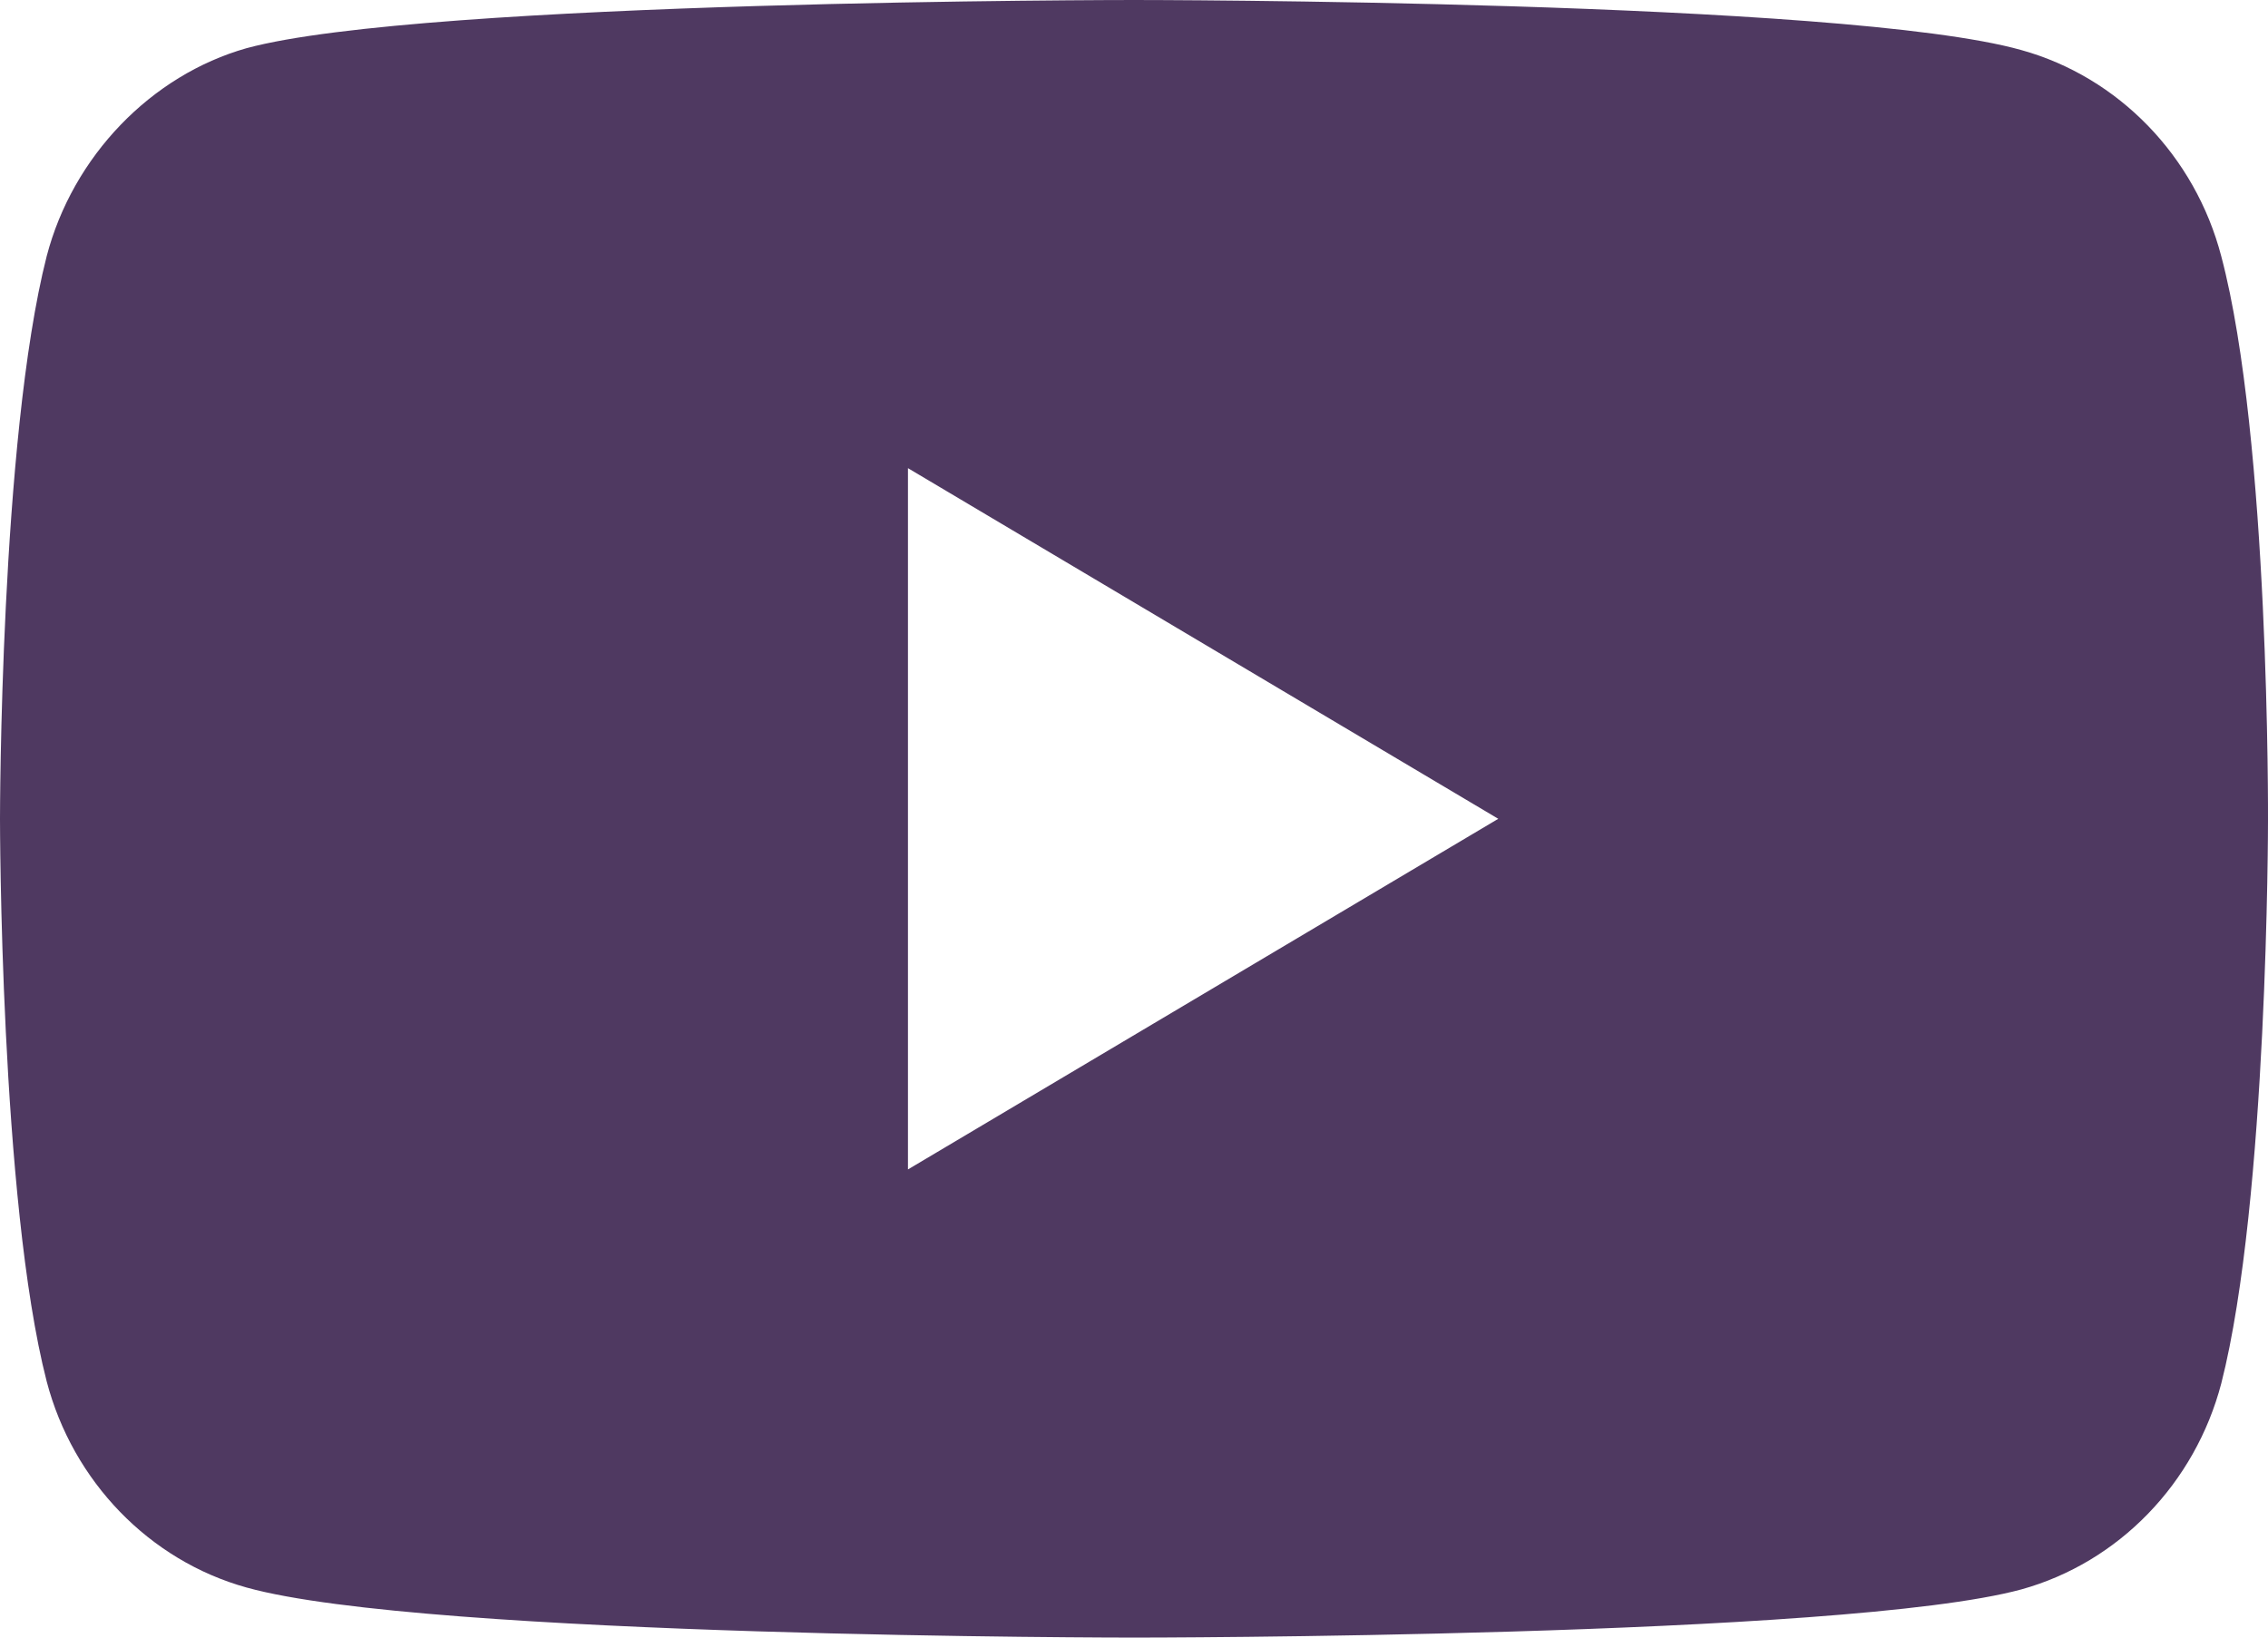 <svg width="36" height="26" viewBox="0 0 36 26" fill="none" xmlns="http://www.w3.org/2000/svg">
<path d="M35.258 4.068C34.843 2.478 33.627 1.223 32.085 0.795C29.268 0 18 0 18 0C18 0 6.731 0 3.914 0.765C2.402 1.193 1.156 2.478 0.741 4.068C0 6.974 0 13 0 13C0 13 0 19.056 0.741 21.932C1.157 23.522 2.372 24.776 3.914 25.205C6.761 26 18 26 18 26C18 26 29.268 26 32.085 25.235C33.628 24.807 34.843 23.553 35.259 21.962C36 19.056 36 13.031 36 13.031C36 13.031 36.029 6.974 35.258 4.068ZM14.412 18.567V7.433L23.782 13L14.412 18.567Z" fill="#4F3961"/>
</svg>
